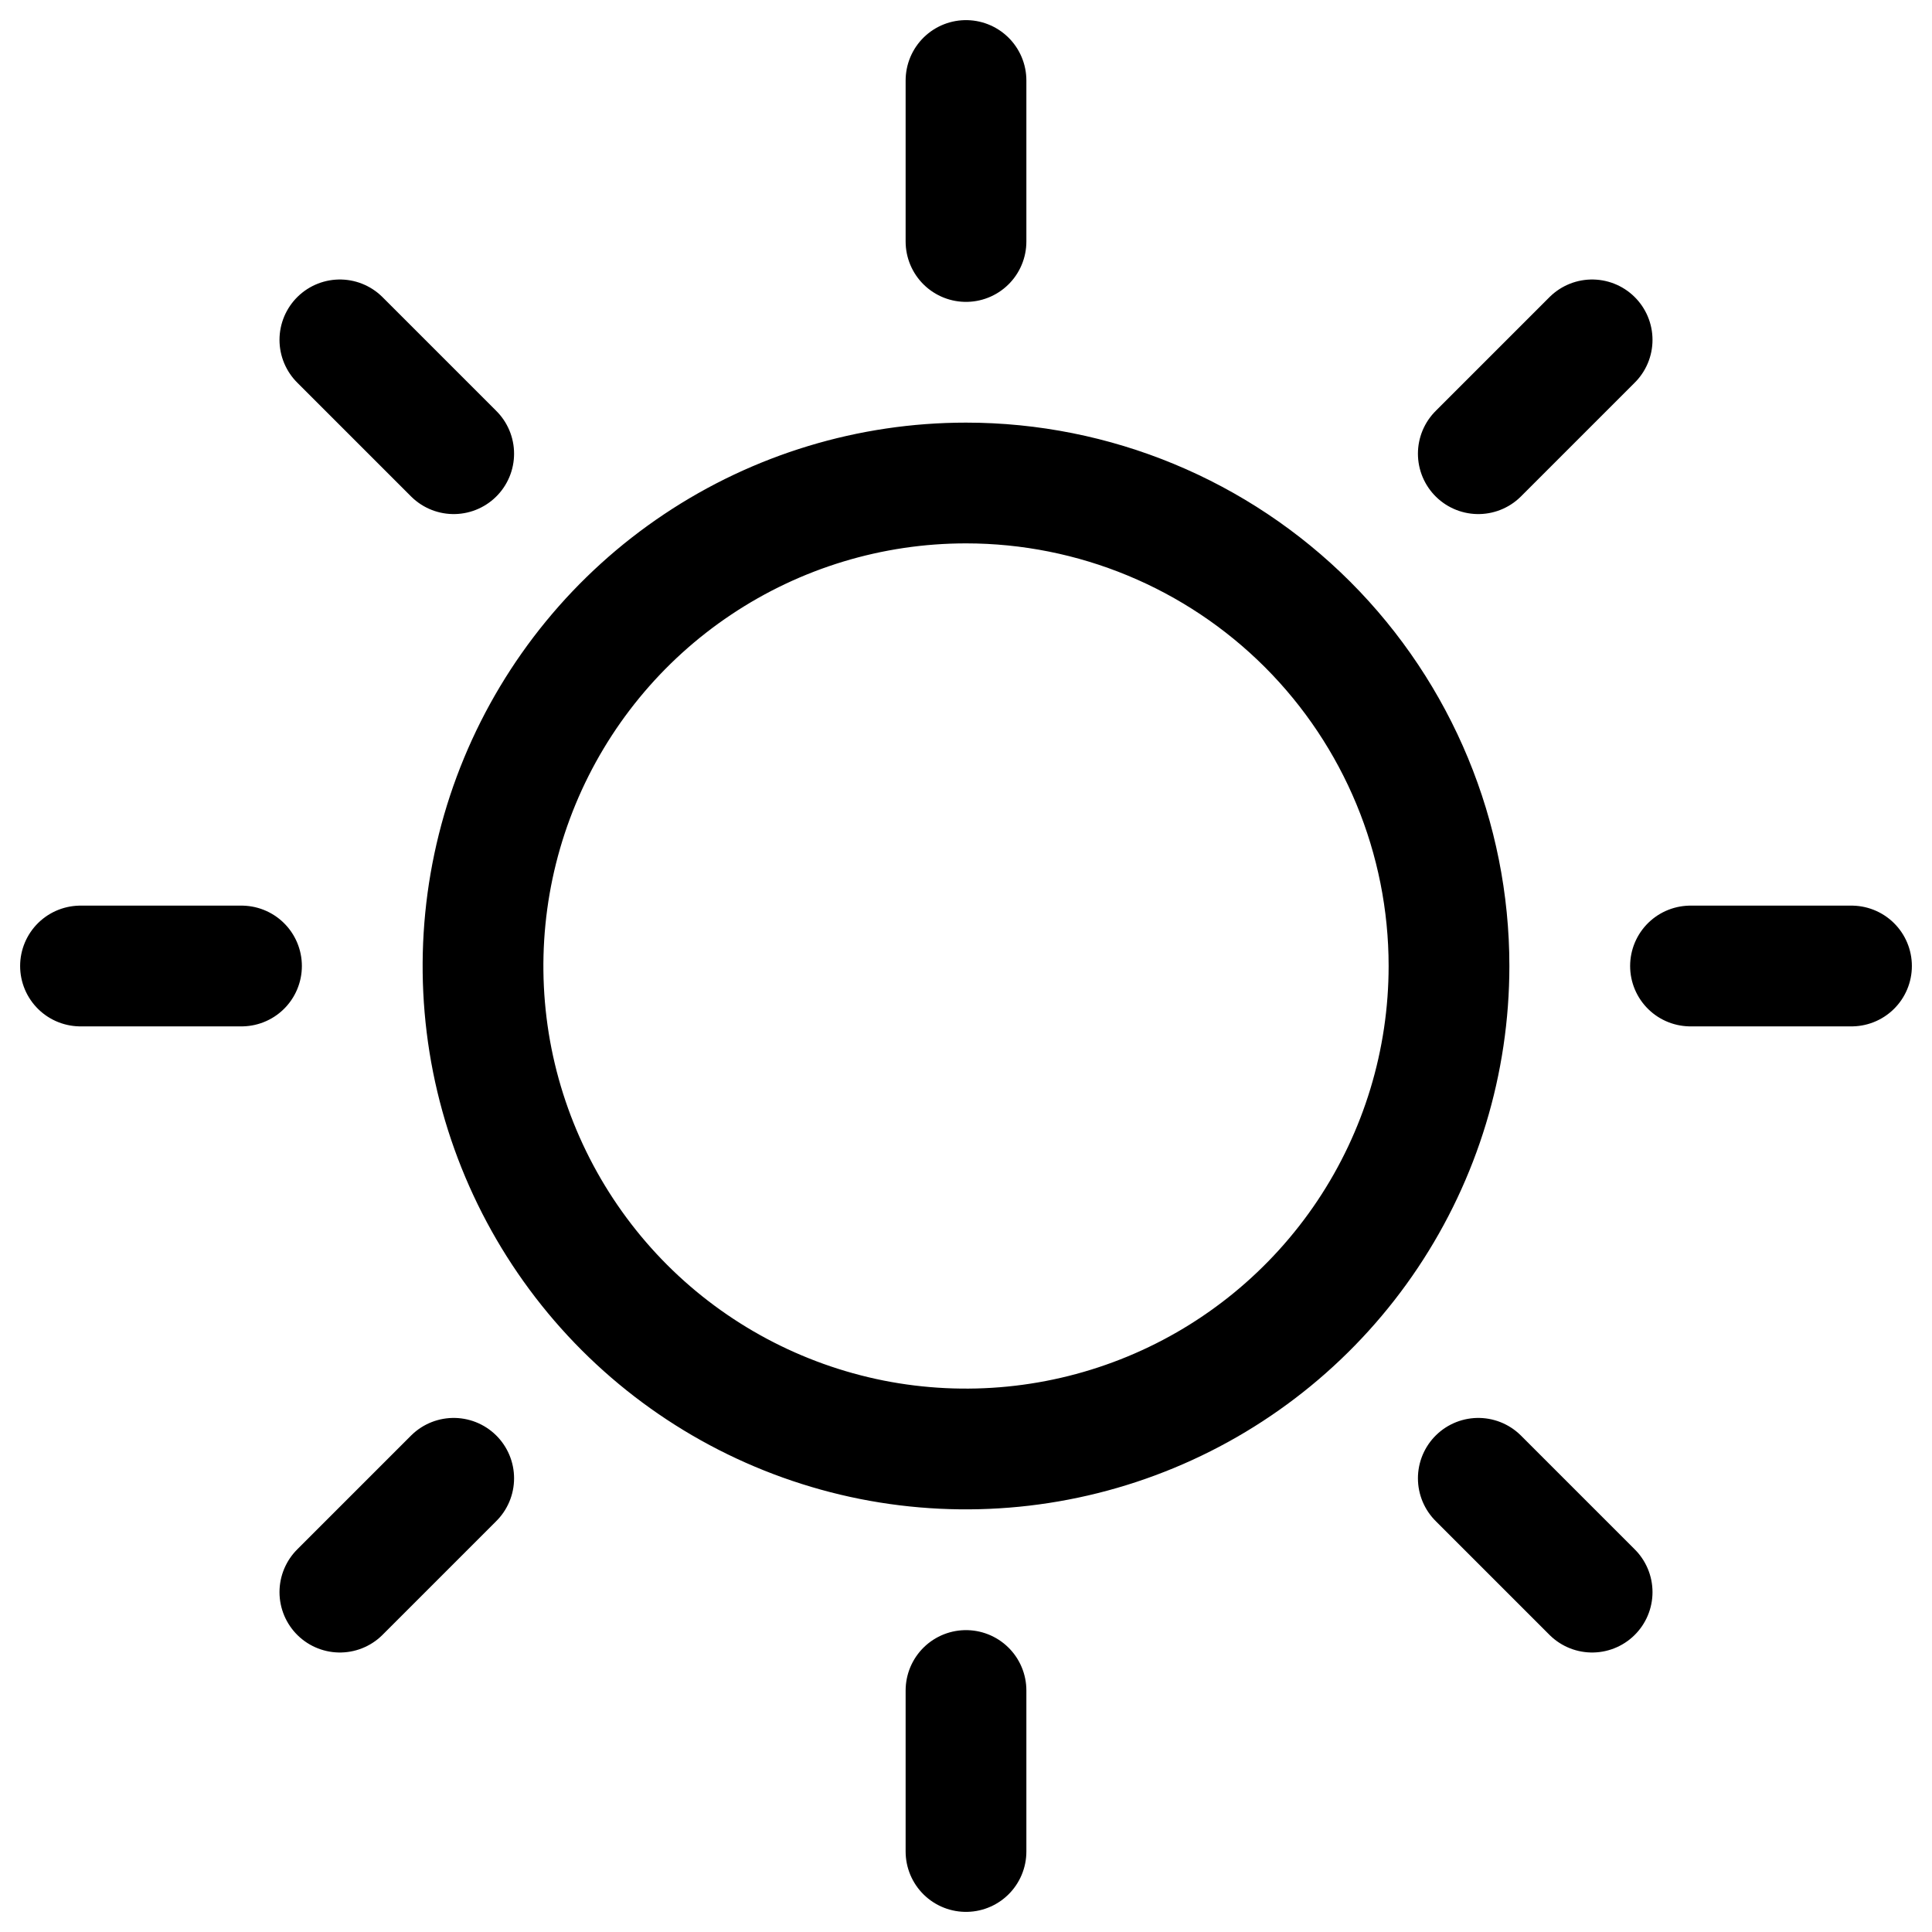 <svg width="24" height="24" viewBox="0 0 24 24" fill="none" xmlns="http://www.w3.org/2000/svg">
<path d="M12 1V3M12 21V23M23 12H21M3 12H1M19.778 4.222L18.364 5.636M5.636 18.364L4.222 19.778M19.778 19.778L18.364 18.364M5.636 5.636L4.222 4.222M18 12C18 13.187 17.648 14.347 16.989 15.333C16.329 16.32 15.393 17.089 14.296 17.543C13.2 17.997 11.993 18.116 10.829 17.885C9.666 17.653 8.596 17.082 7.757 16.243C6.918 15.403 6.347 14.334 6.115 13.171C5.884 12.007 6.003 10.8 6.457 9.704C6.911 8.608 7.68 7.67 8.667 7.011C9.653 6.352 10.813 6 12 6C13.591 6 15.117 6.632 16.243 7.757C17.368 8.883 18 10.409 18 12Z" stroke="black" stroke-width="1.5" stroke-linecap="round"/>
</svg>
